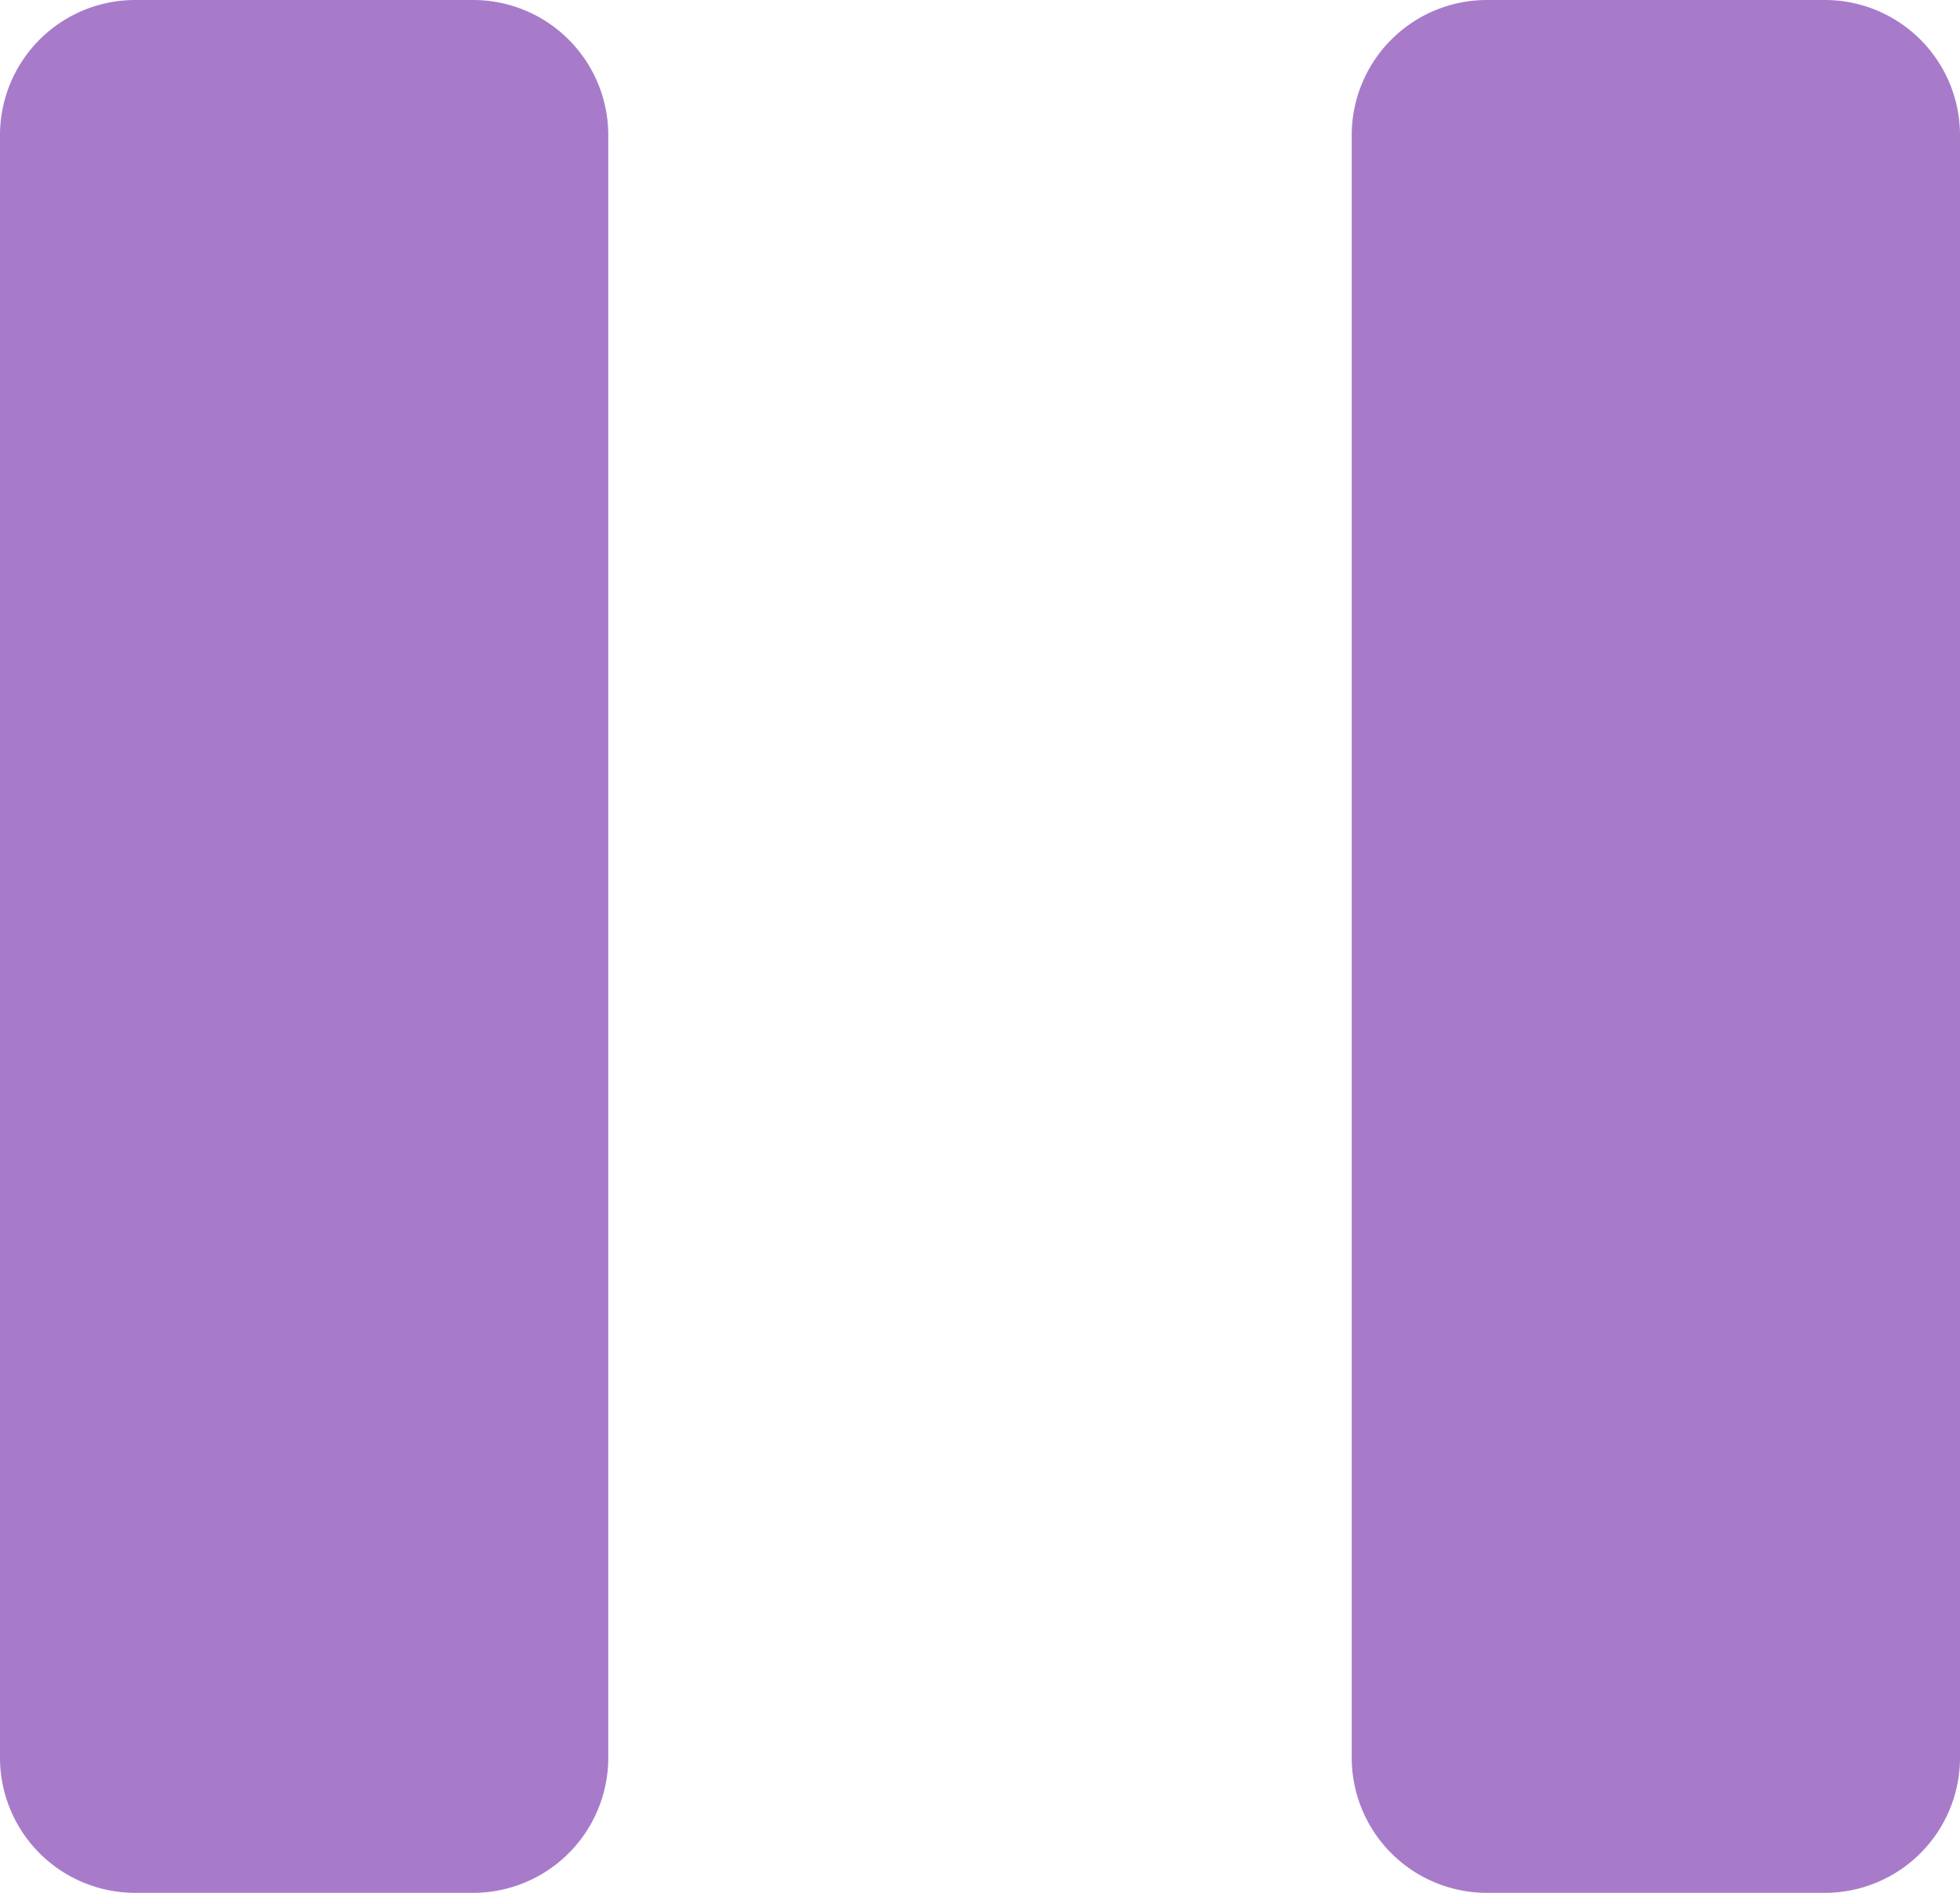 <svg xmlns="http://www.w3.org/2000/svg" width="29" height="28" viewBox="0 0 29 28">
  <defs>
    <style>
      .cls-1 {
        fill: #a77bca;
        fill-rule: evenodd;
      }
    </style>
  </defs>
  <path id="Puase" class="cls-1" d="M3113,706h5a2,2,0,0,1,2,2v24a2,2,0,0,1-2,2h-5a2,2,0,0,1-2-2V708A2,2,0,0,1,3113,706Zm20,0h5a2,2,0,0,1,2,2v24a2,2,0,0,1-2,2h-5a2,2,0,0,1-2-2V708A2,2,0,0,1,3133,706Z" transform="translate(-3111 -706)"/>
</svg>
